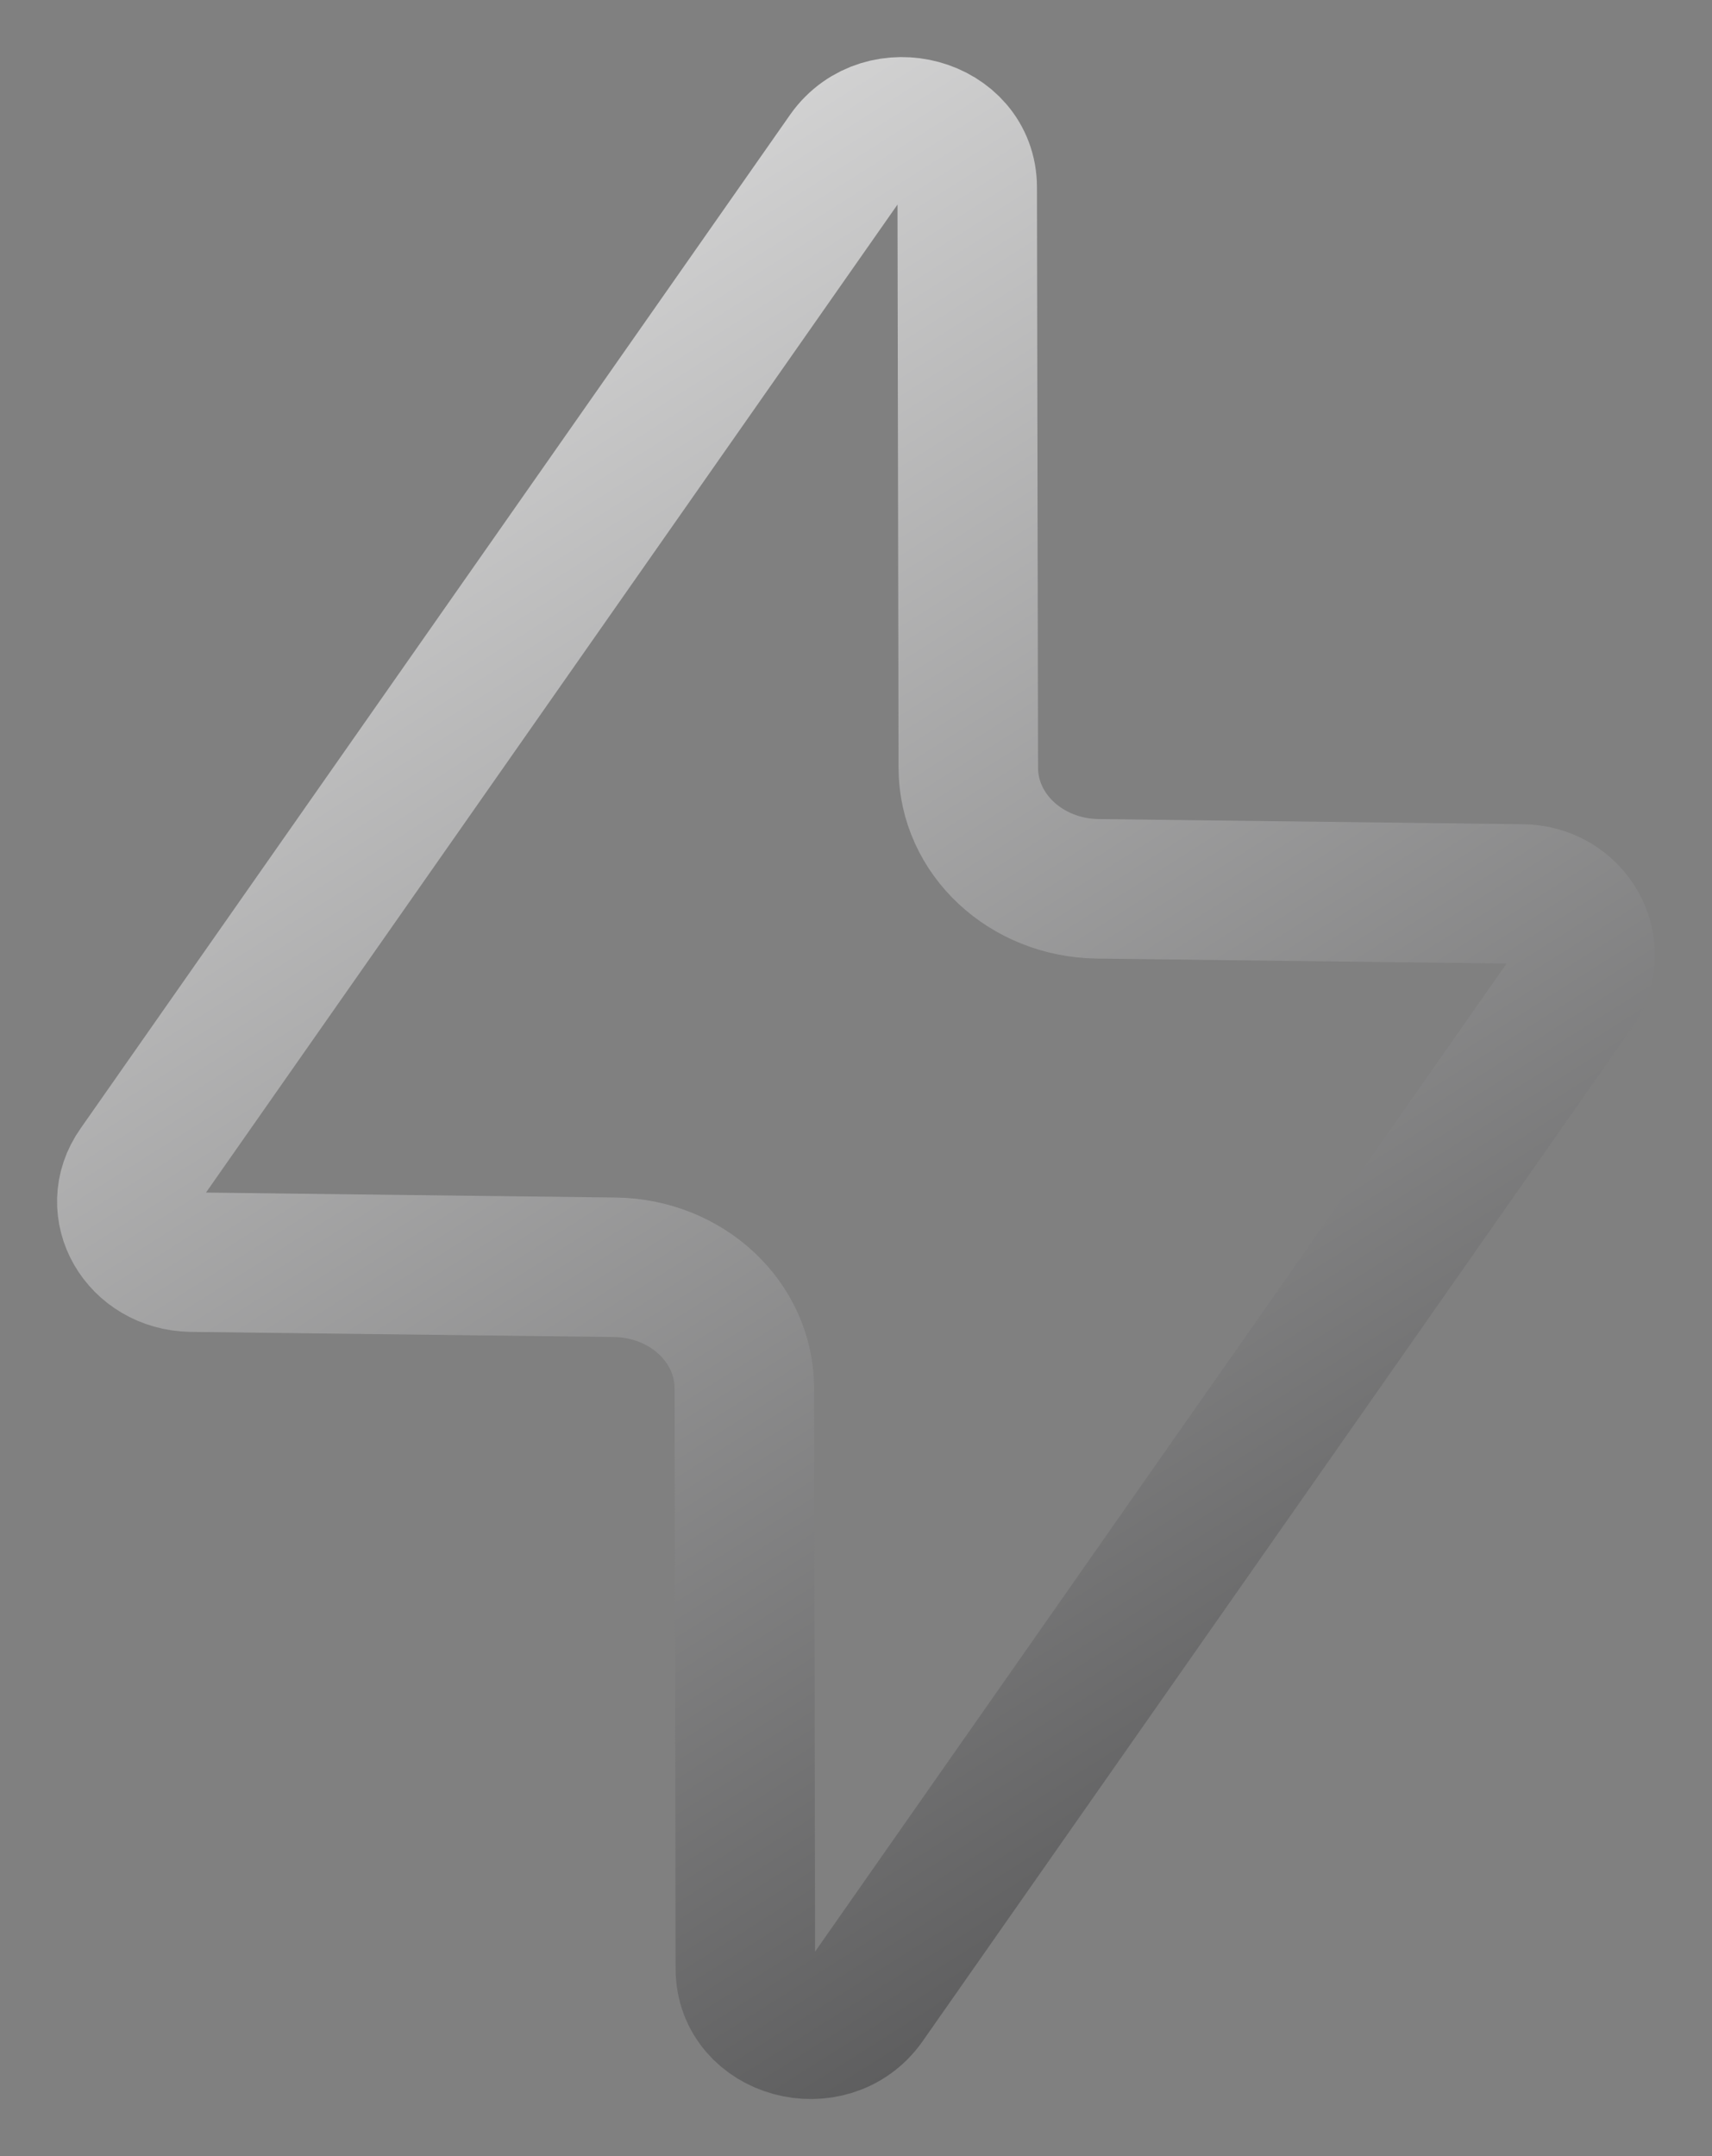 <svg xmlns="http://www.w3.org/2000/svg" width="27" height="34" fill="none" viewBox="0 0 27 34"><rect x="0" y="0" width="27" height="34" fill="#808080" stroke="none"/><path stroke="url(#paint0_linear_1402_6)" stroke-linecap="round" stroke-linejoin="round" stroke-width="2.2" d="M24.838 15.573L13.646 31.563C13.082 32.357 11.755 32.001 11.755 31.044L11.739 21.897C11.739 20.843 10.827 20 9.699 19.984L3.017 19.903C2.205 19.887 1.724 19.059 2.171 18.427L13.364 2.437C13.928 1.643 15.254 2 15.254 2.956L15.271 12.103C15.271 13.157 16.183 14 17.31 14.016L23.992 14.097C24.788 14.097 25.269 14.941 24.838 15.573Z"/><defs><linearGradient id="paint0_linear_1402_6" x1="2" x2="24.249" y1="-2.688" y2="32.475" gradientUnits="userSpaceOnUse"><stop stop-color="#F8F8F8"/><stop offset="1" stop-color="#484849"/></linearGradient></defs></svg>